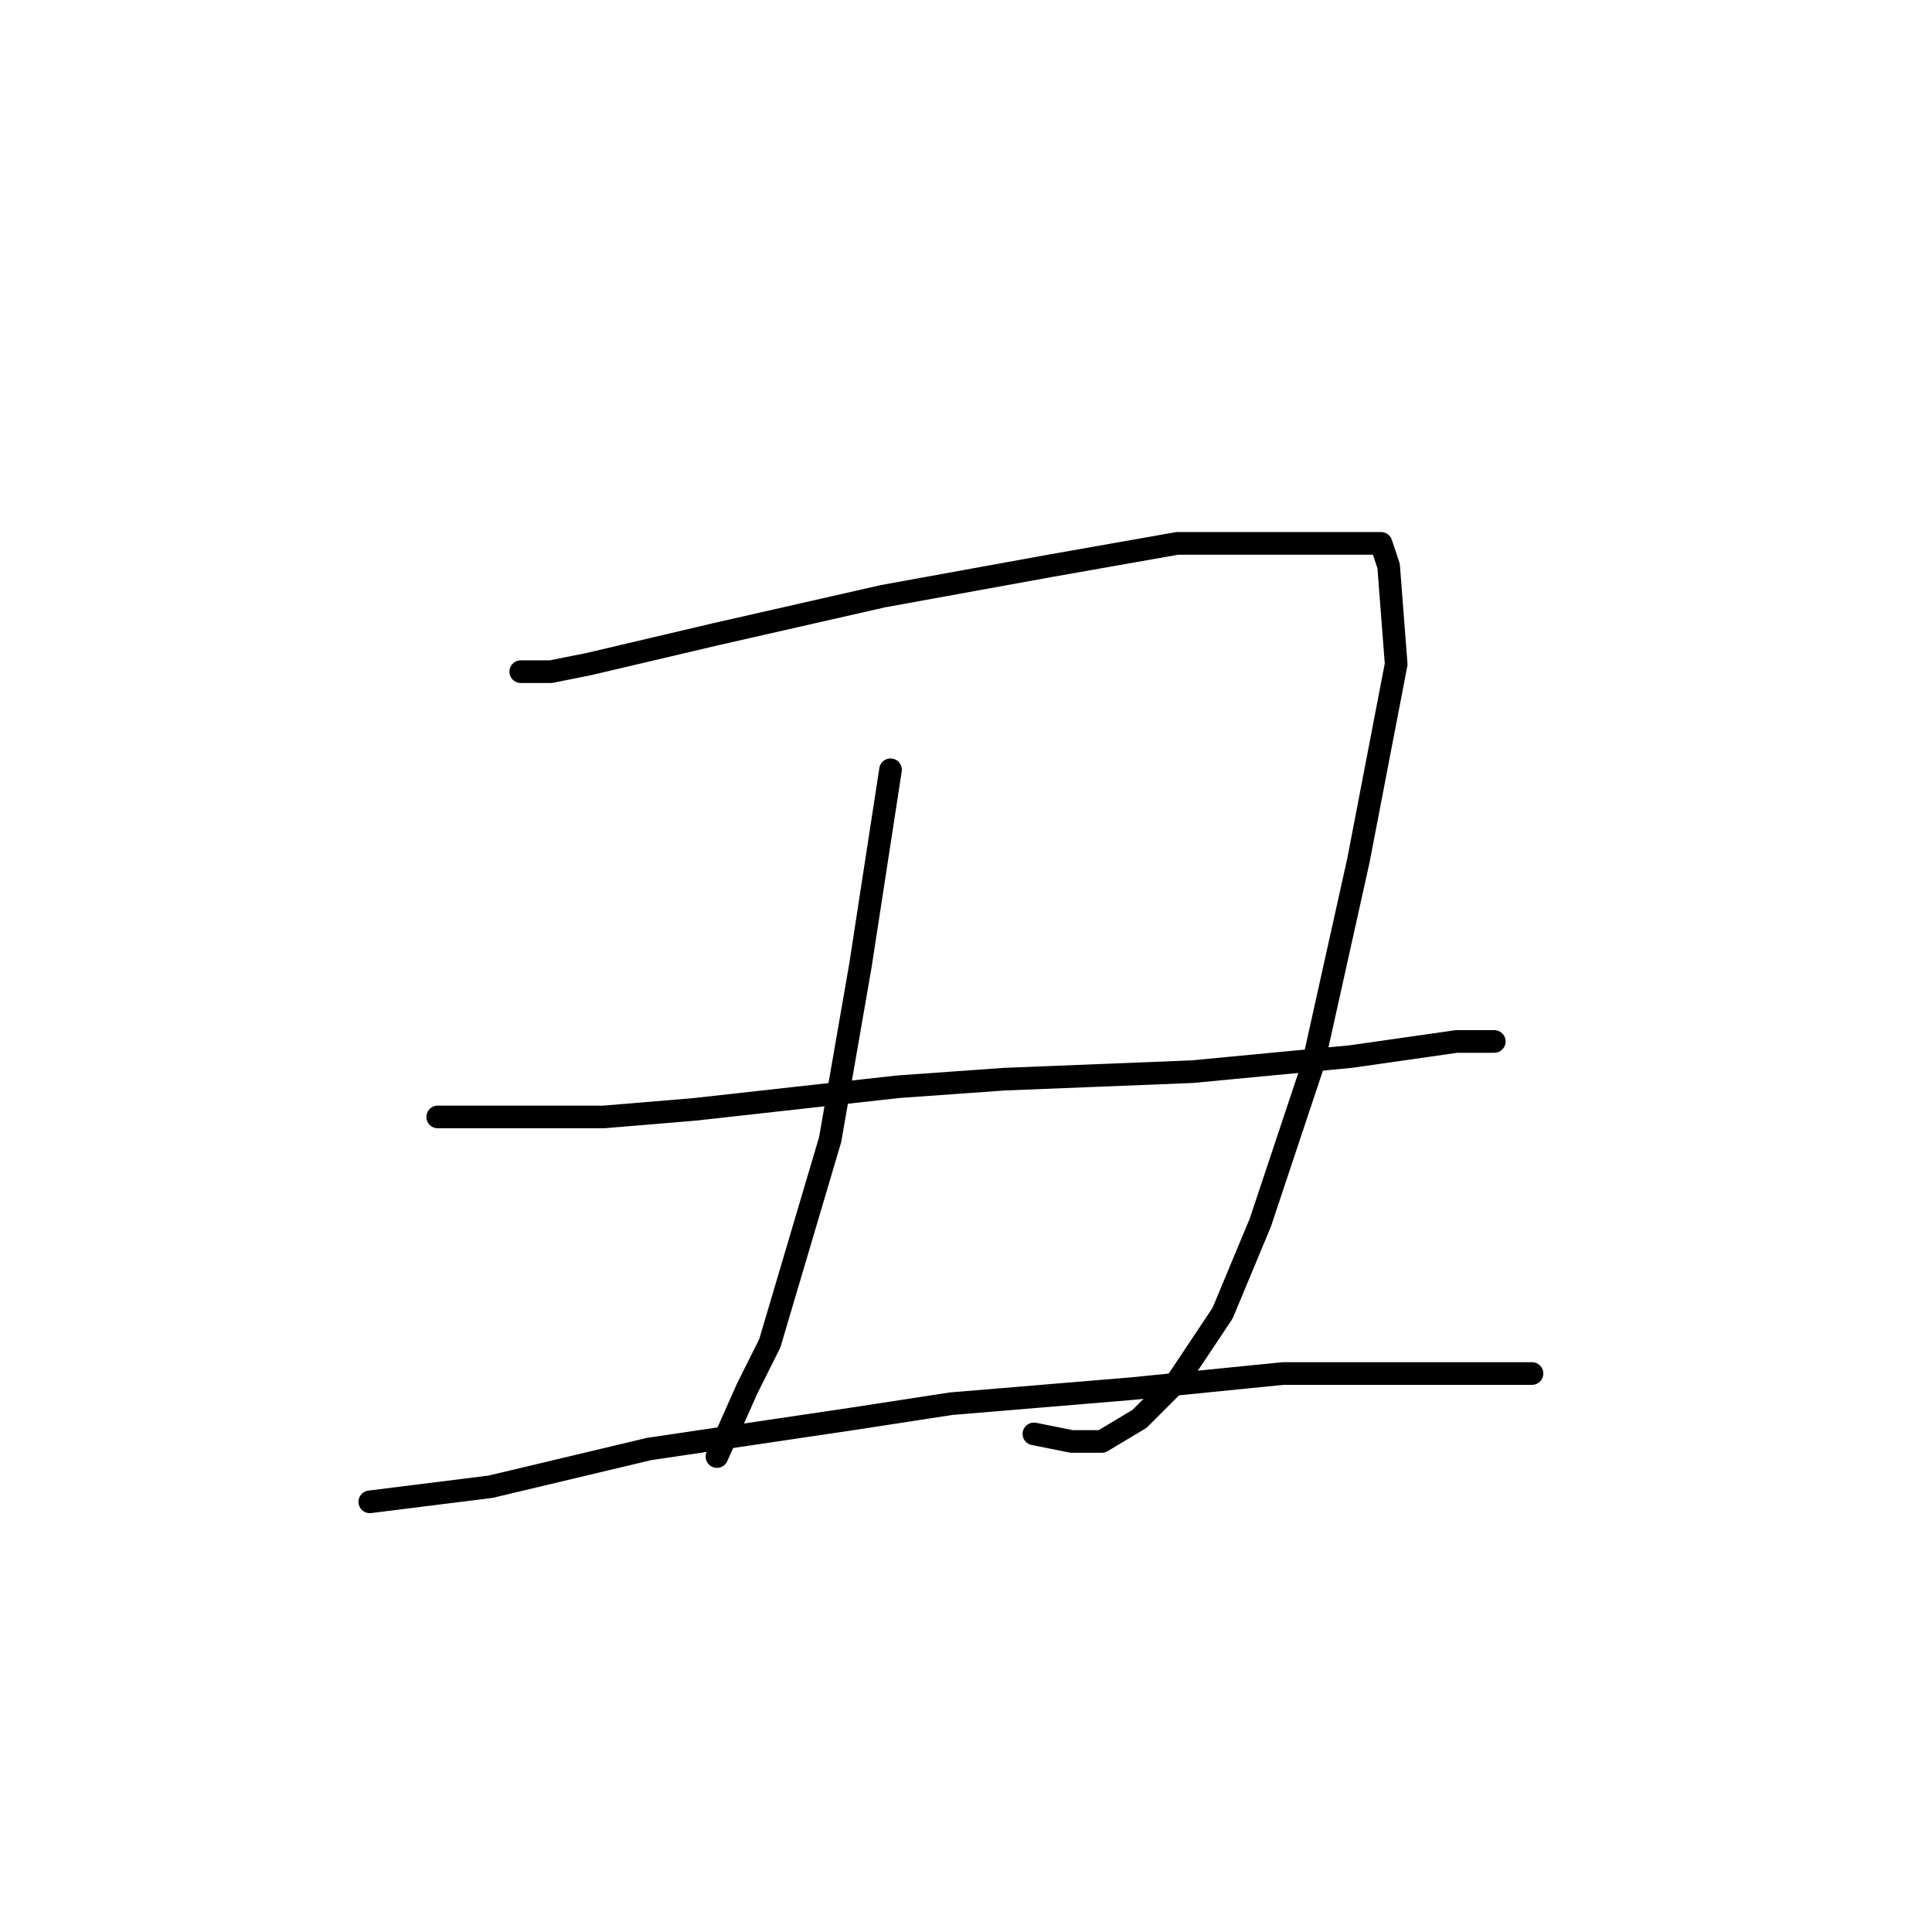<?xml version="1.0" standalone="no"?>
    <svg width="256" height="256" xmlns="http://www.w3.org/2000/svg" version="1.1">
    <polyline stroke="black" stroke-width="3" stroke-linecap="round" fill="transparent" stroke-linejoin="round" points="69 89 73 89 78 88 95 84 117 79 139 75 156 72 168 72 178 72 183 72 184 75 185 88 180 114 174 141 167 162 162 174 156 183 151 188 146 191 142 191 137 190 137 190 " />
        <polyline stroke="black" stroke-width="3" stroke-linecap="round" fill="transparent" stroke-linejoin="round" points="118 102 114 128 110 151 102 178 99 184 95 193 95 193 " />
        <polyline stroke="black" stroke-width="3" stroke-linecap="round" fill="transparent" stroke-linejoin="round" points="58 148 63 148 80 148 92 147 119 144 133 143 158 142 179 140 193 138 198 138 198 138 " />
        <polyline stroke="black" stroke-width="3" stroke-linecap="round" fill="transparent" stroke-linejoin="round" points="49 199 65 197 86 192 113 188 126 186 150 184 170 182 186 182 197 182 203 182 203 182 " />
        </svg>